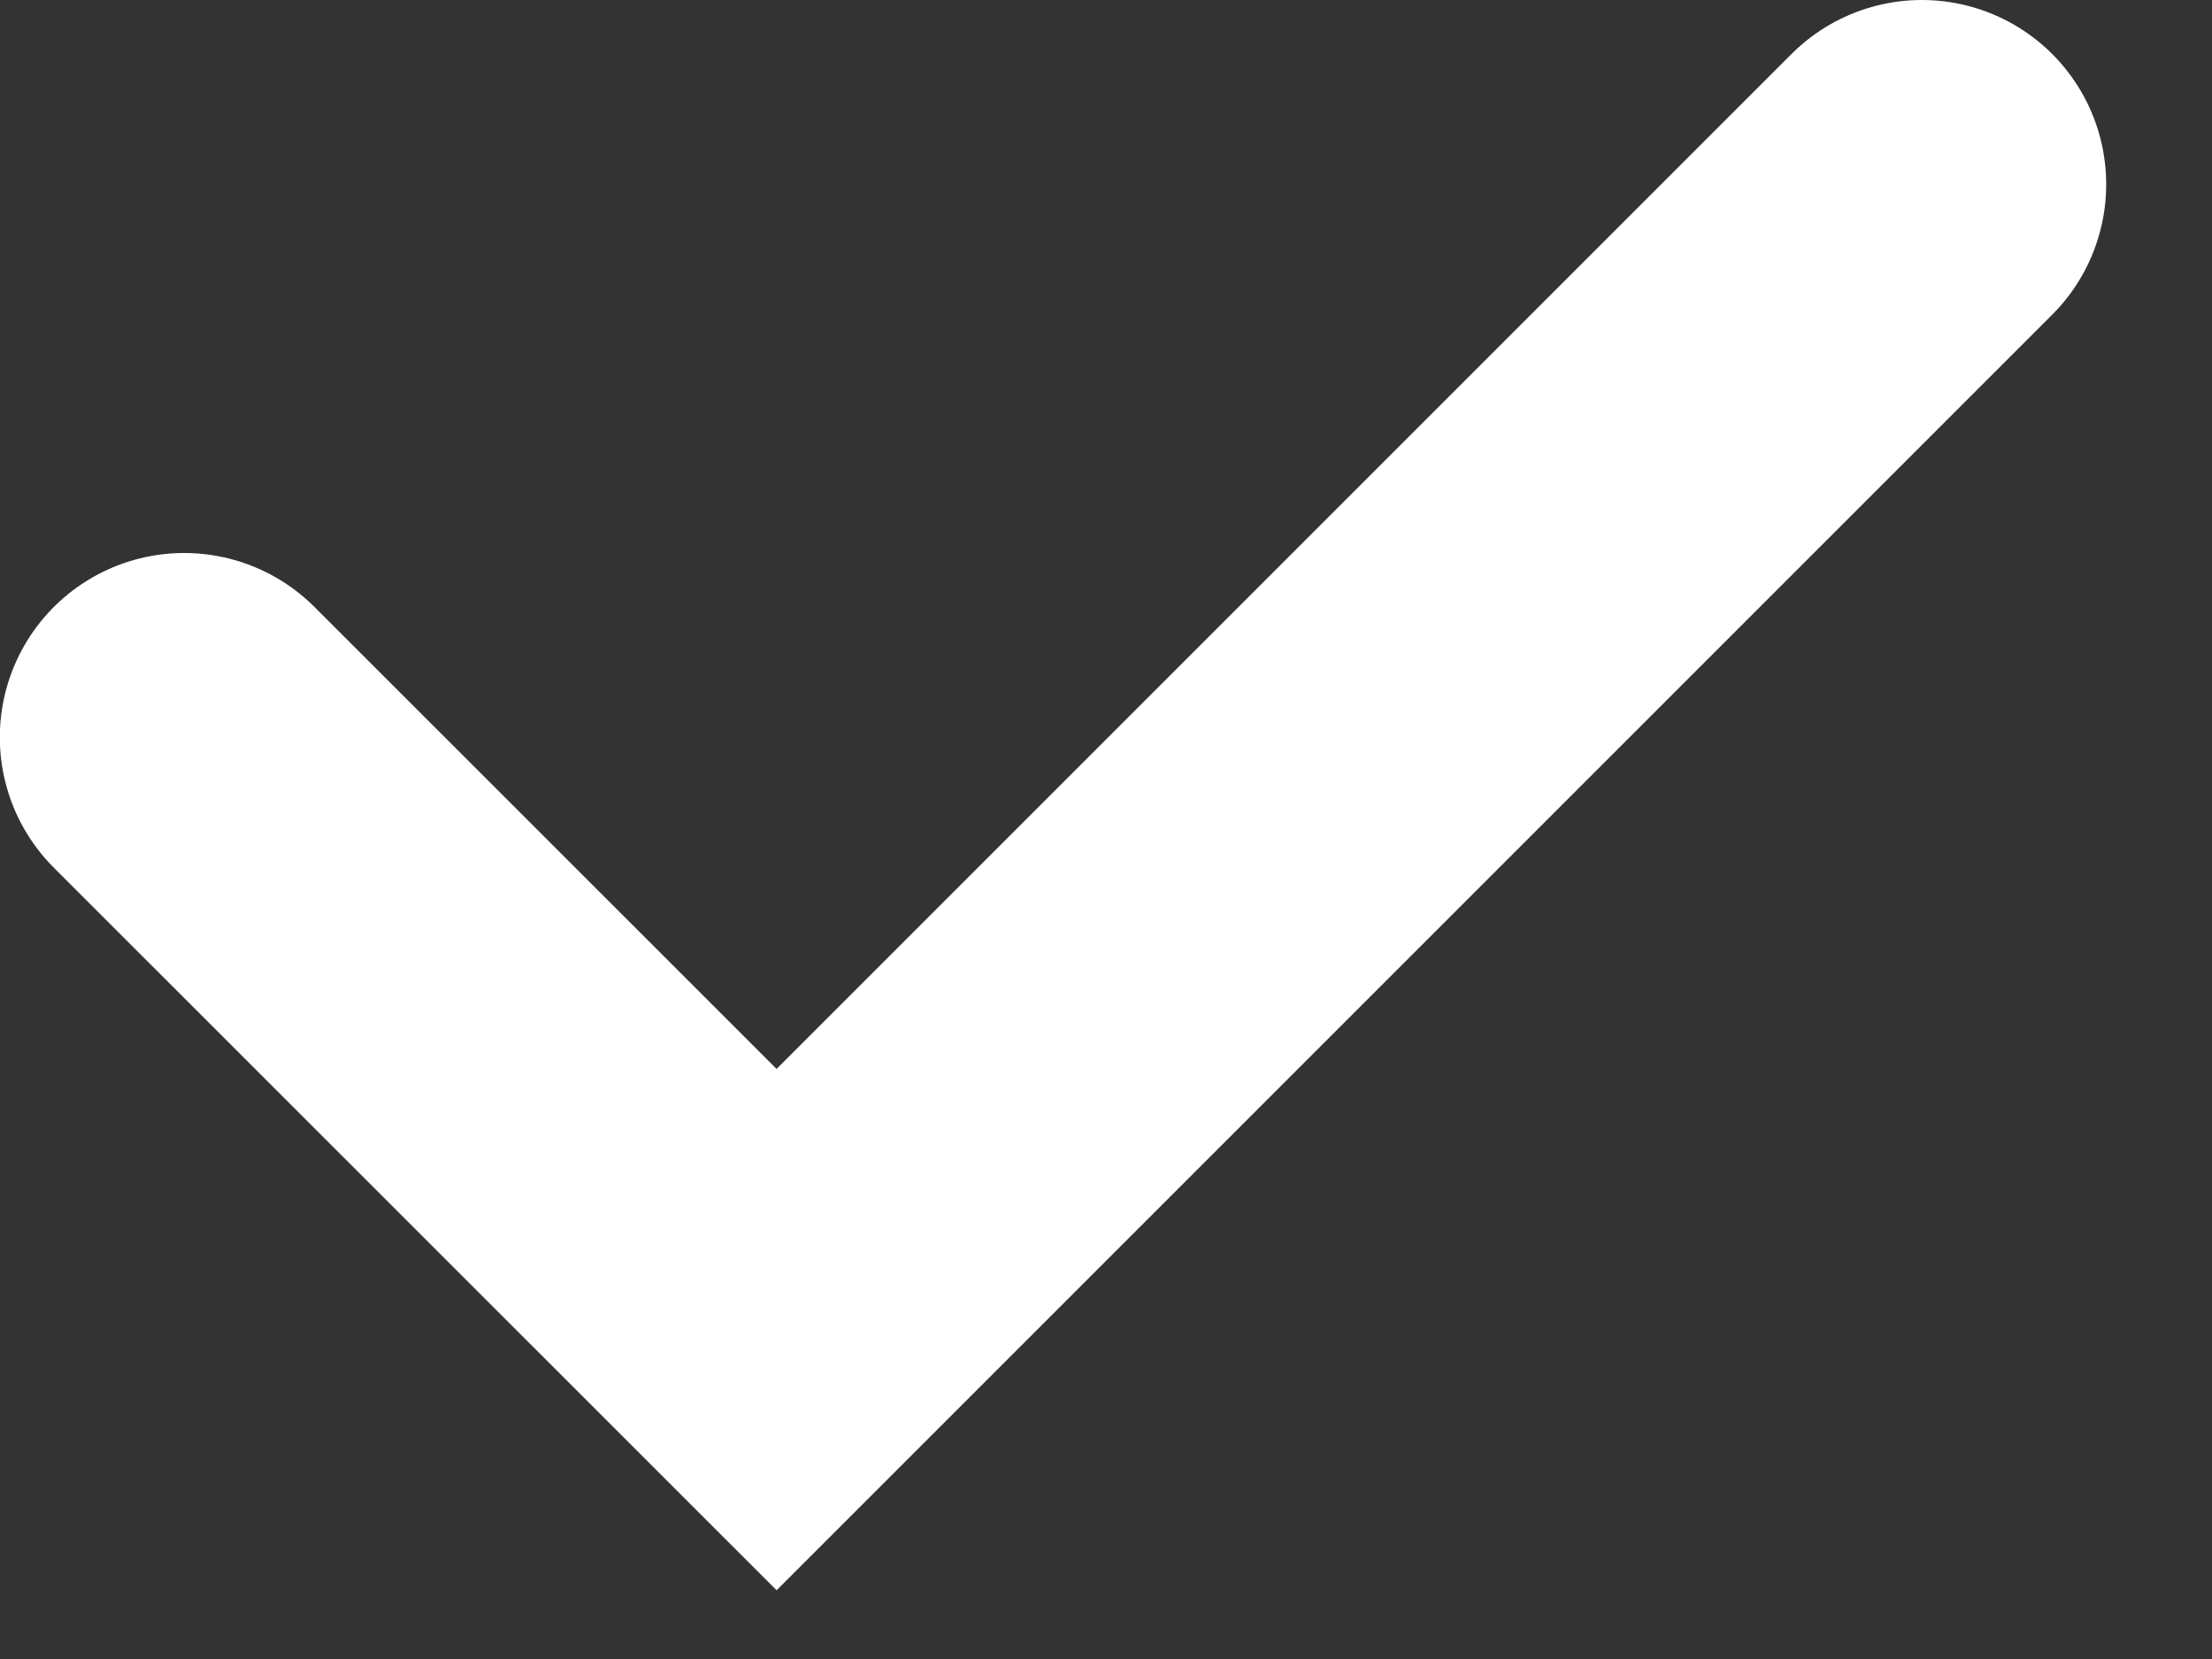 <svg width="12" height="9" viewBox="0 0 12 9" fill="none" xmlns="http://www.w3.org/2000/svg">
<rect x="0" y="0" width="12" height="9" fill="#333333" stroke="none"/>
<path d="M0.999 4L4.213 7.213L10.426 1" stroke="white" stroke-width="2" stroke-linecap="round"/>
</svg>

